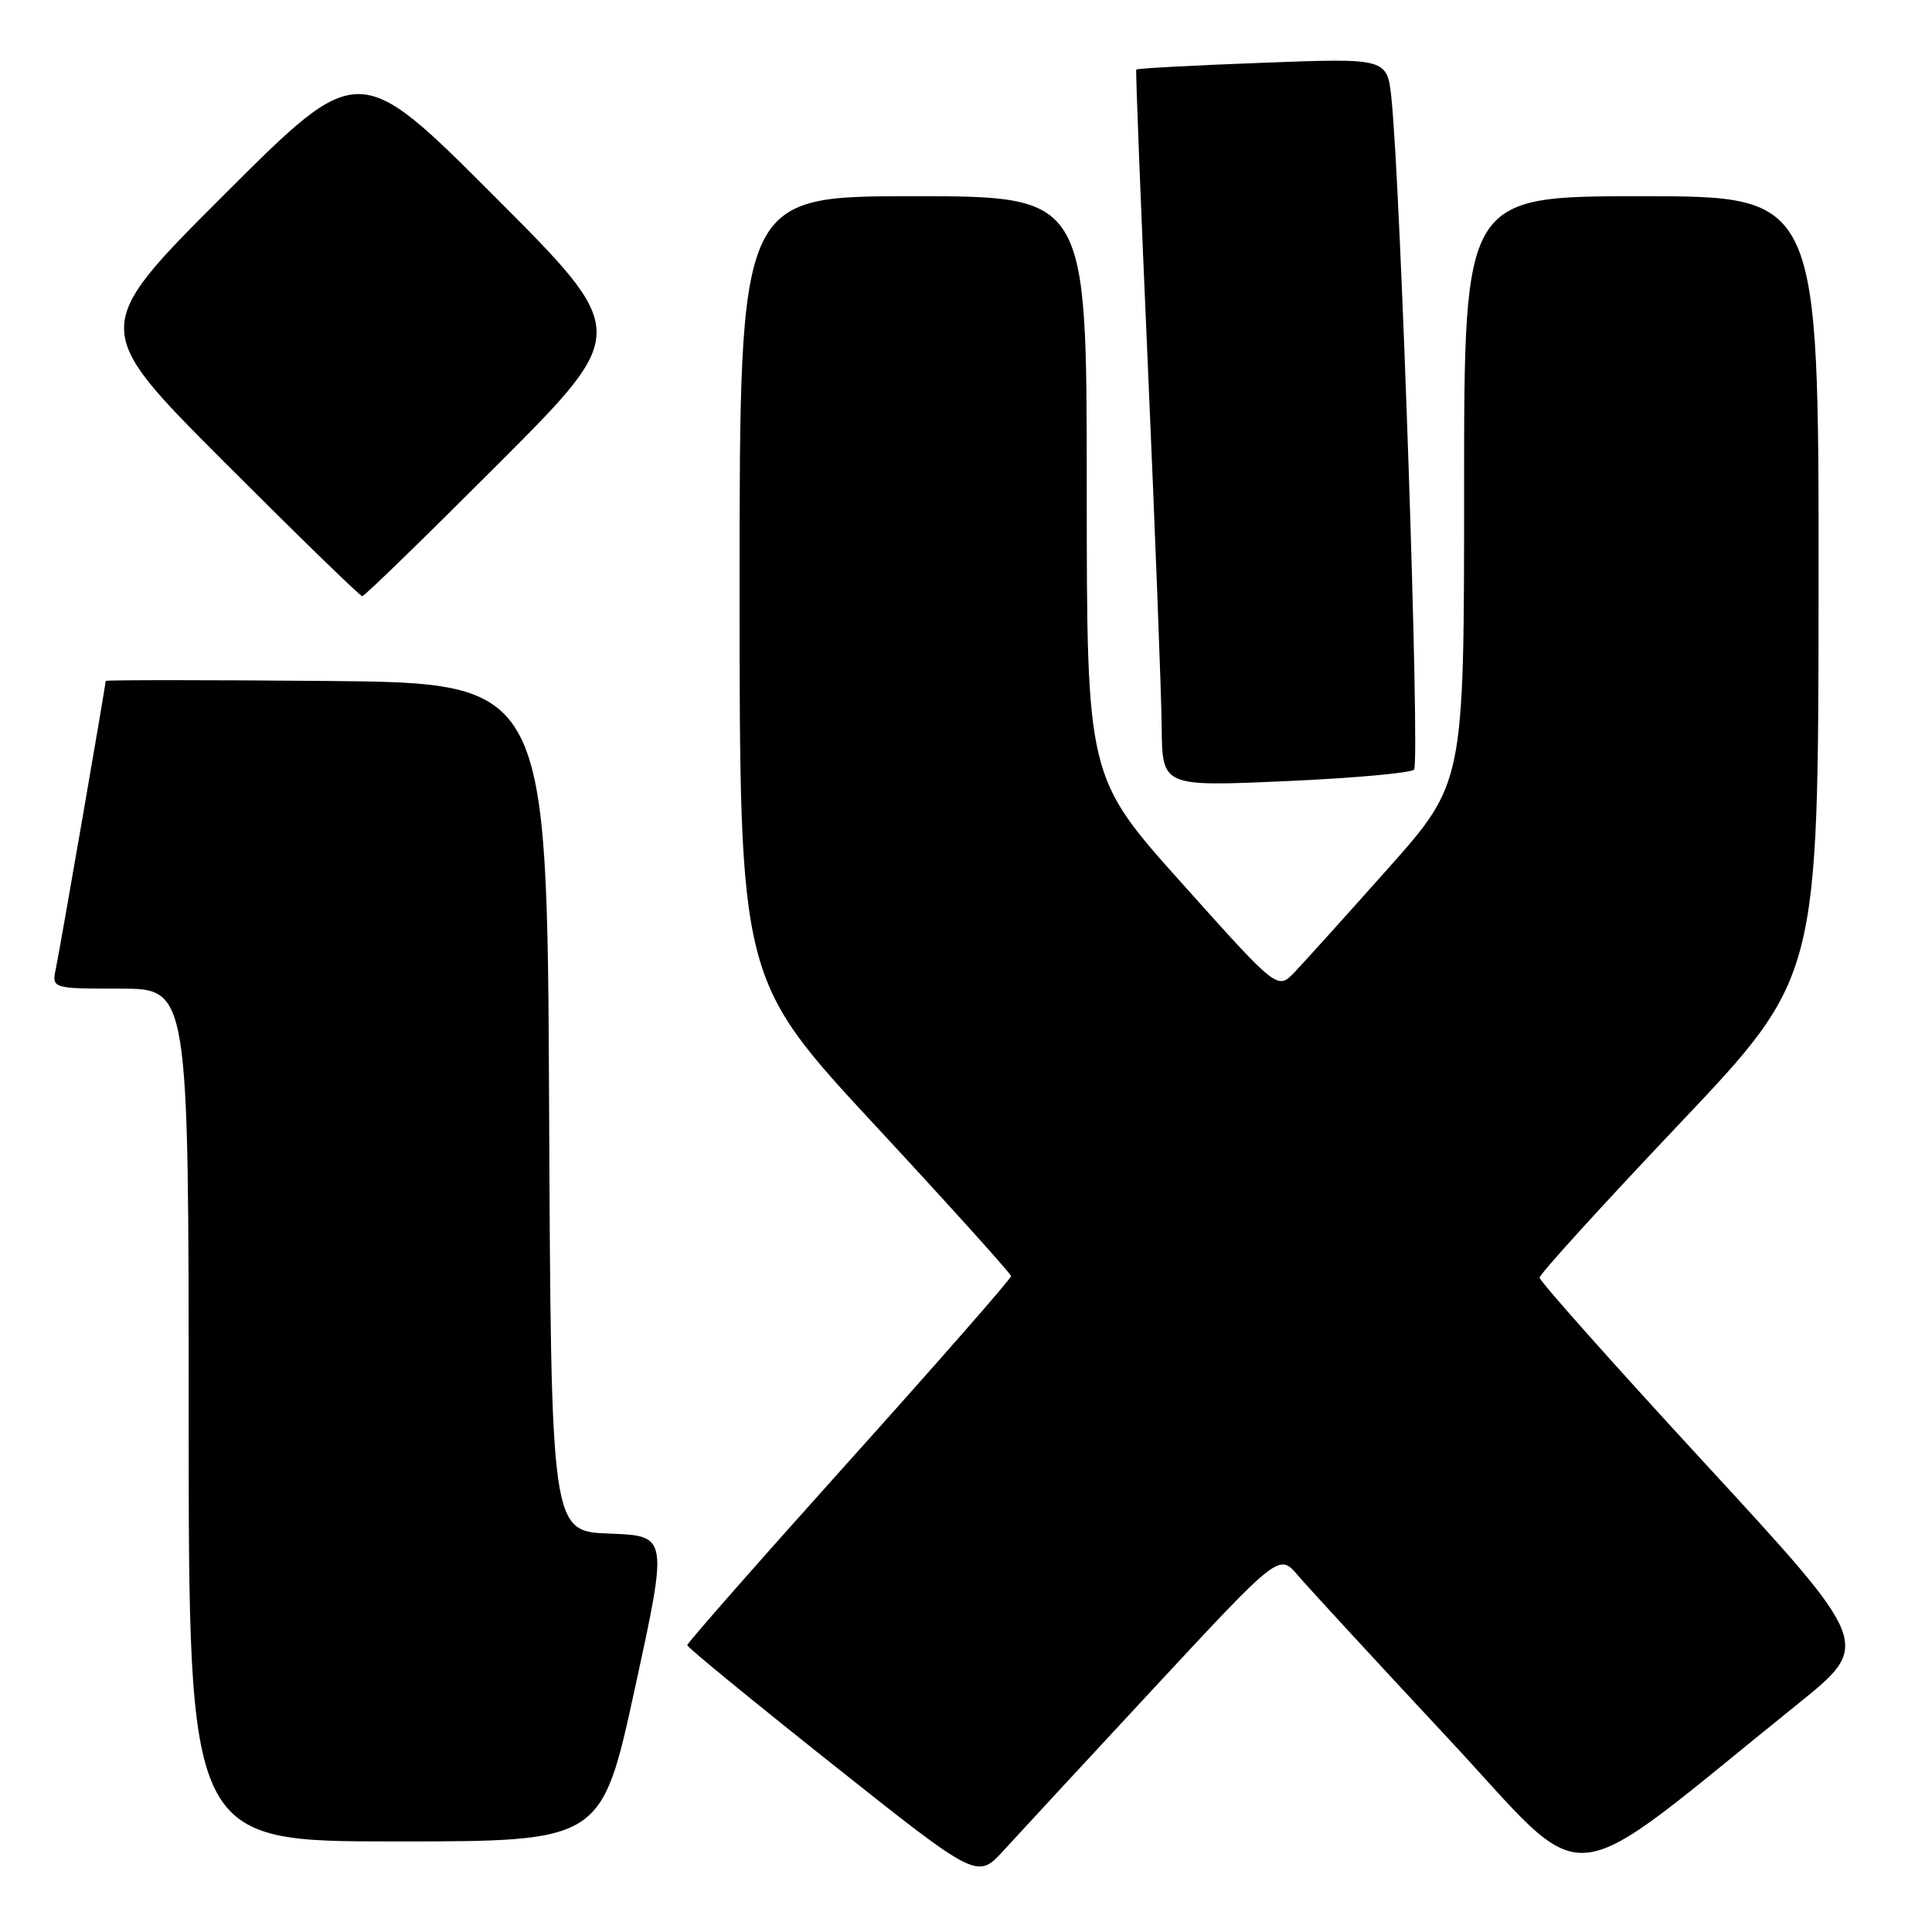 <?xml version="1.0" encoding="UTF-8" standalone="no"?>
<!DOCTYPE svg PUBLIC "-//W3C//DTD SVG 1.1//EN" "http://www.w3.org/Graphics/SVG/1.1/DTD/svg11.dtd" >
<svg xmlns="http://www.w3.org/2000/svg" xmlns:xlink="http://www.w3.org/1999/xlink" version="1.1" viewBox="0 0 256 256">
 <g >
 <path fill="currentColor"
d=" M 152.99 223.58 C 169.49 205.82 169.49 205.82 171.99 208.76 C 173.37 210.38 182.30 220.07 191.84 230.30 C 211.21 251.06 206.21 251.55 238.26 225.75 C 248.01 217.89 248.01 217.89 226.01 194.01 C 213.90 180.87 204.00 169.75 204.00 169.29 C 204.00 168.84 212.31 159.70 222.47 148.98 C 240.94 129.50 240.94 129.50 240.97 77.75 C 241.00 26.00 241.00 26.00 217.50 26.00 C 194.00 26.00 194.00 26.00 194.00 64.88 C 194.00 103.76 194.00 103.76 183.88 115.13 C 178.32 121.38 172.75 127.55 171.52 128.84 C 169.27 131.18 169.27 131.18 156.64 117.07 C 144.00 102.97 144.00 102.97 144.00 64.48 C 144.00 26.00 144.00 26.00 121.00 26.00 C 98.00 26.00 98.00 26.00 98.00 77.88 C 98.00 129.76 98.00 129.76 115.97 149.13 C 125.85 159.78 133.95 168.77 133.97 169.09 C 133.99 169.42 124.33 180.44 112.52 193.59 C 100.70 206.74 91.05 217.72 91.06 218.00 C 91.08 218.28 99.73 225.37 110.29 233.76 C 129.50 249.02 129.50 249.02 133.00 245.18 C 134.93 243.07 143.92 233.35 152.99 223.58 Z  M 84.12 223.75 C 88.53 203.50 88.53 203.50 80.77 203.21 C 73.02 202.92 73.02 202.92 72.76 146.71 C 72.50 90.50 72.50 90.50 43.25 90.23 C 27.16 90.09 14.00 90.09 14.00 90.23 C 14.00 90.80 7.96 125.66 7.42 128.25 C 6.84 131.00 6.84 131.00 15.92 131.00 C 25.00 131.00 25.00 131.00 25.00 187.50 C 25.00 244.00 25.00 244.00 52.36 244.00 C 79.71 244.00 79.71 244.00 84.12 223.75 Z  M 187.37 101.98 C 188.18 101.22 185.62 25.07 184.38 13.10 C 183.82 7.69 183.82 7.69 167.27 8.32 C 158.17 8.66 150.65 9.06 150.56 9.22 C 150.46 9.37 151.16 27.27 152.12 49.00 C 153.07 70.72 153.89 92.04 153.93 96.36 C 154.00 104.23 154.00 104.23 170.25 103.51 C 179.19 103.12 186.89 102.43 187.37 101.98 Z  M 66.00 61.50 C 83.48 44.00 83.48 44.00 65.50 26.00 C 47.52 8.00 47.52 8.00 29.76 25.74 C 12.00 43.48 12.00 43.48 29.74 61.24 C 39.50 71.01 47.71 79.00 48.00 79.00 C 48.29 79.00 56.39 71.12 66.00 61.50 Z "/>
</g>
</svg>